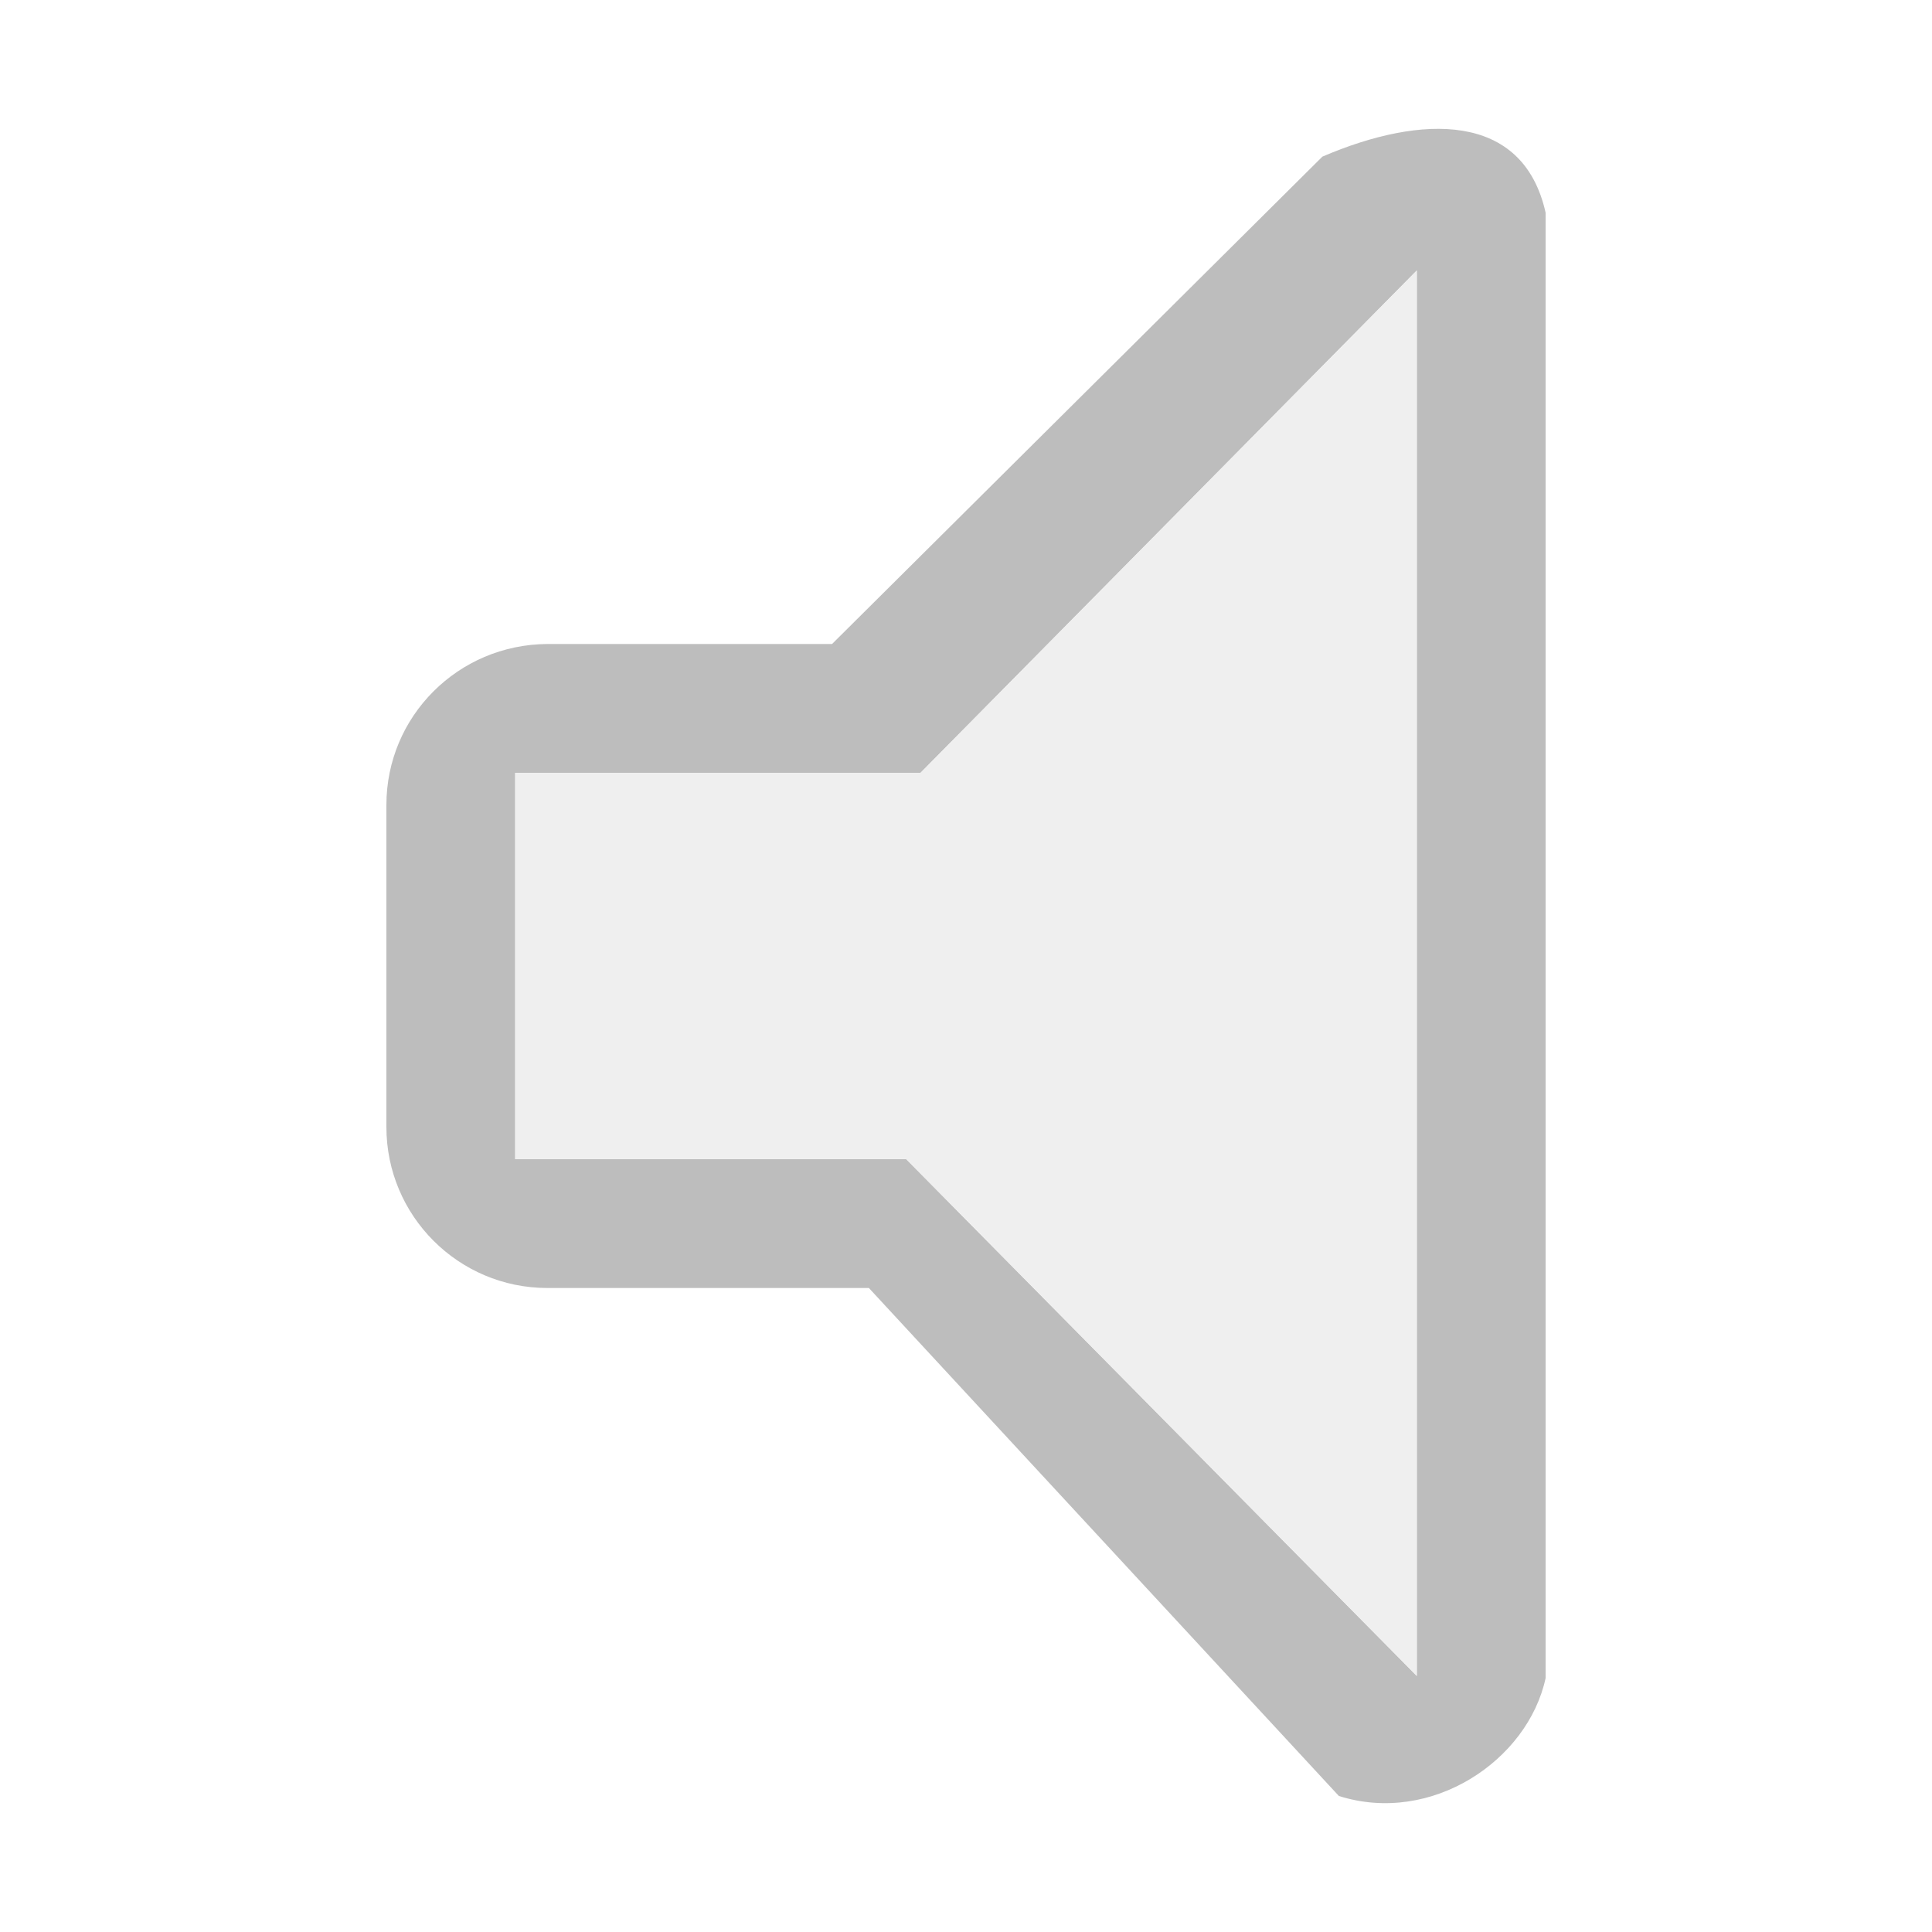 <?xml version="1.0" encoding="UTF-8" standalone="no"?>
<!DOCTYPE svg PUBLIC "-//W3C//DTD SVG 1.1//EN" "http://www.w3.org/Graphics/SVG/1.1/DTD/svg11.dtd">
<svg width="100%" height="100%" viewBox="0 0 15 15" version="1.1" xmlns="http://www.w3.org/2000/svg" xmlns:xlink="http://www.w3.org/1999/xlink" xml:space="preserve" xmlns:serif="http://www.serif.com/" style="fill-rule:evenodd;clip-rule:evenodd;stroke-linejoin:round;stroke-miterlimit:1.414;">
    <g transform="matrix(1,0,0,1,-140,-45)">
        <g id="ObjectIcons_ActionMute_dis" transform="matrix(1,0,0,1,4.61853e-14,-60)">
            <g opacity="0.3">
                <g id="Icons" transform="matrix(1,0,0,1,140,105)">
                    <g transform="matrix(1,0,0,1,-40,-25)">
                        <g id="Base-Block" serif:id="Base Block">
                            <path d="M55,27.1C55,25.941 54.059,25 52.9,25L42.1,25C40.941,25 40,25.941 40,27.1L40,37.9C40,39.059 40.941,40 42.1,40L52.9,40C54.059,40 55,39.059 55,37.9L55,27.1Z" style="fill-opacity:0;"/>
                        </g>
                    </g>
                    <path d="M6.46,5L10.267,1.216C11.038,0.885 11.825,0.867 12,1.651L12,13.029C11.863,13.667 11.115,14.172 10.395,13.944L6.746,10L4.25,10C3.56,10 3,9.44 3,8.75L3,6.25C3,5.562 3.556,5.004 4.25,5L6.46,5ZM7.147,6L4,6L4,9L7.036,9L11,13.012L11,2.1L7.147,6Z" style="fill:rgb(34,34,34);"/>
                    <path d="M7.147,6L11,2.1L11,13.012L7.036,9L4,9L4,6L7.147,6Z" style="fill:rgb(200,200,200);"/>
                </g>
            </g>
        </g>
    </g>
</svg>
